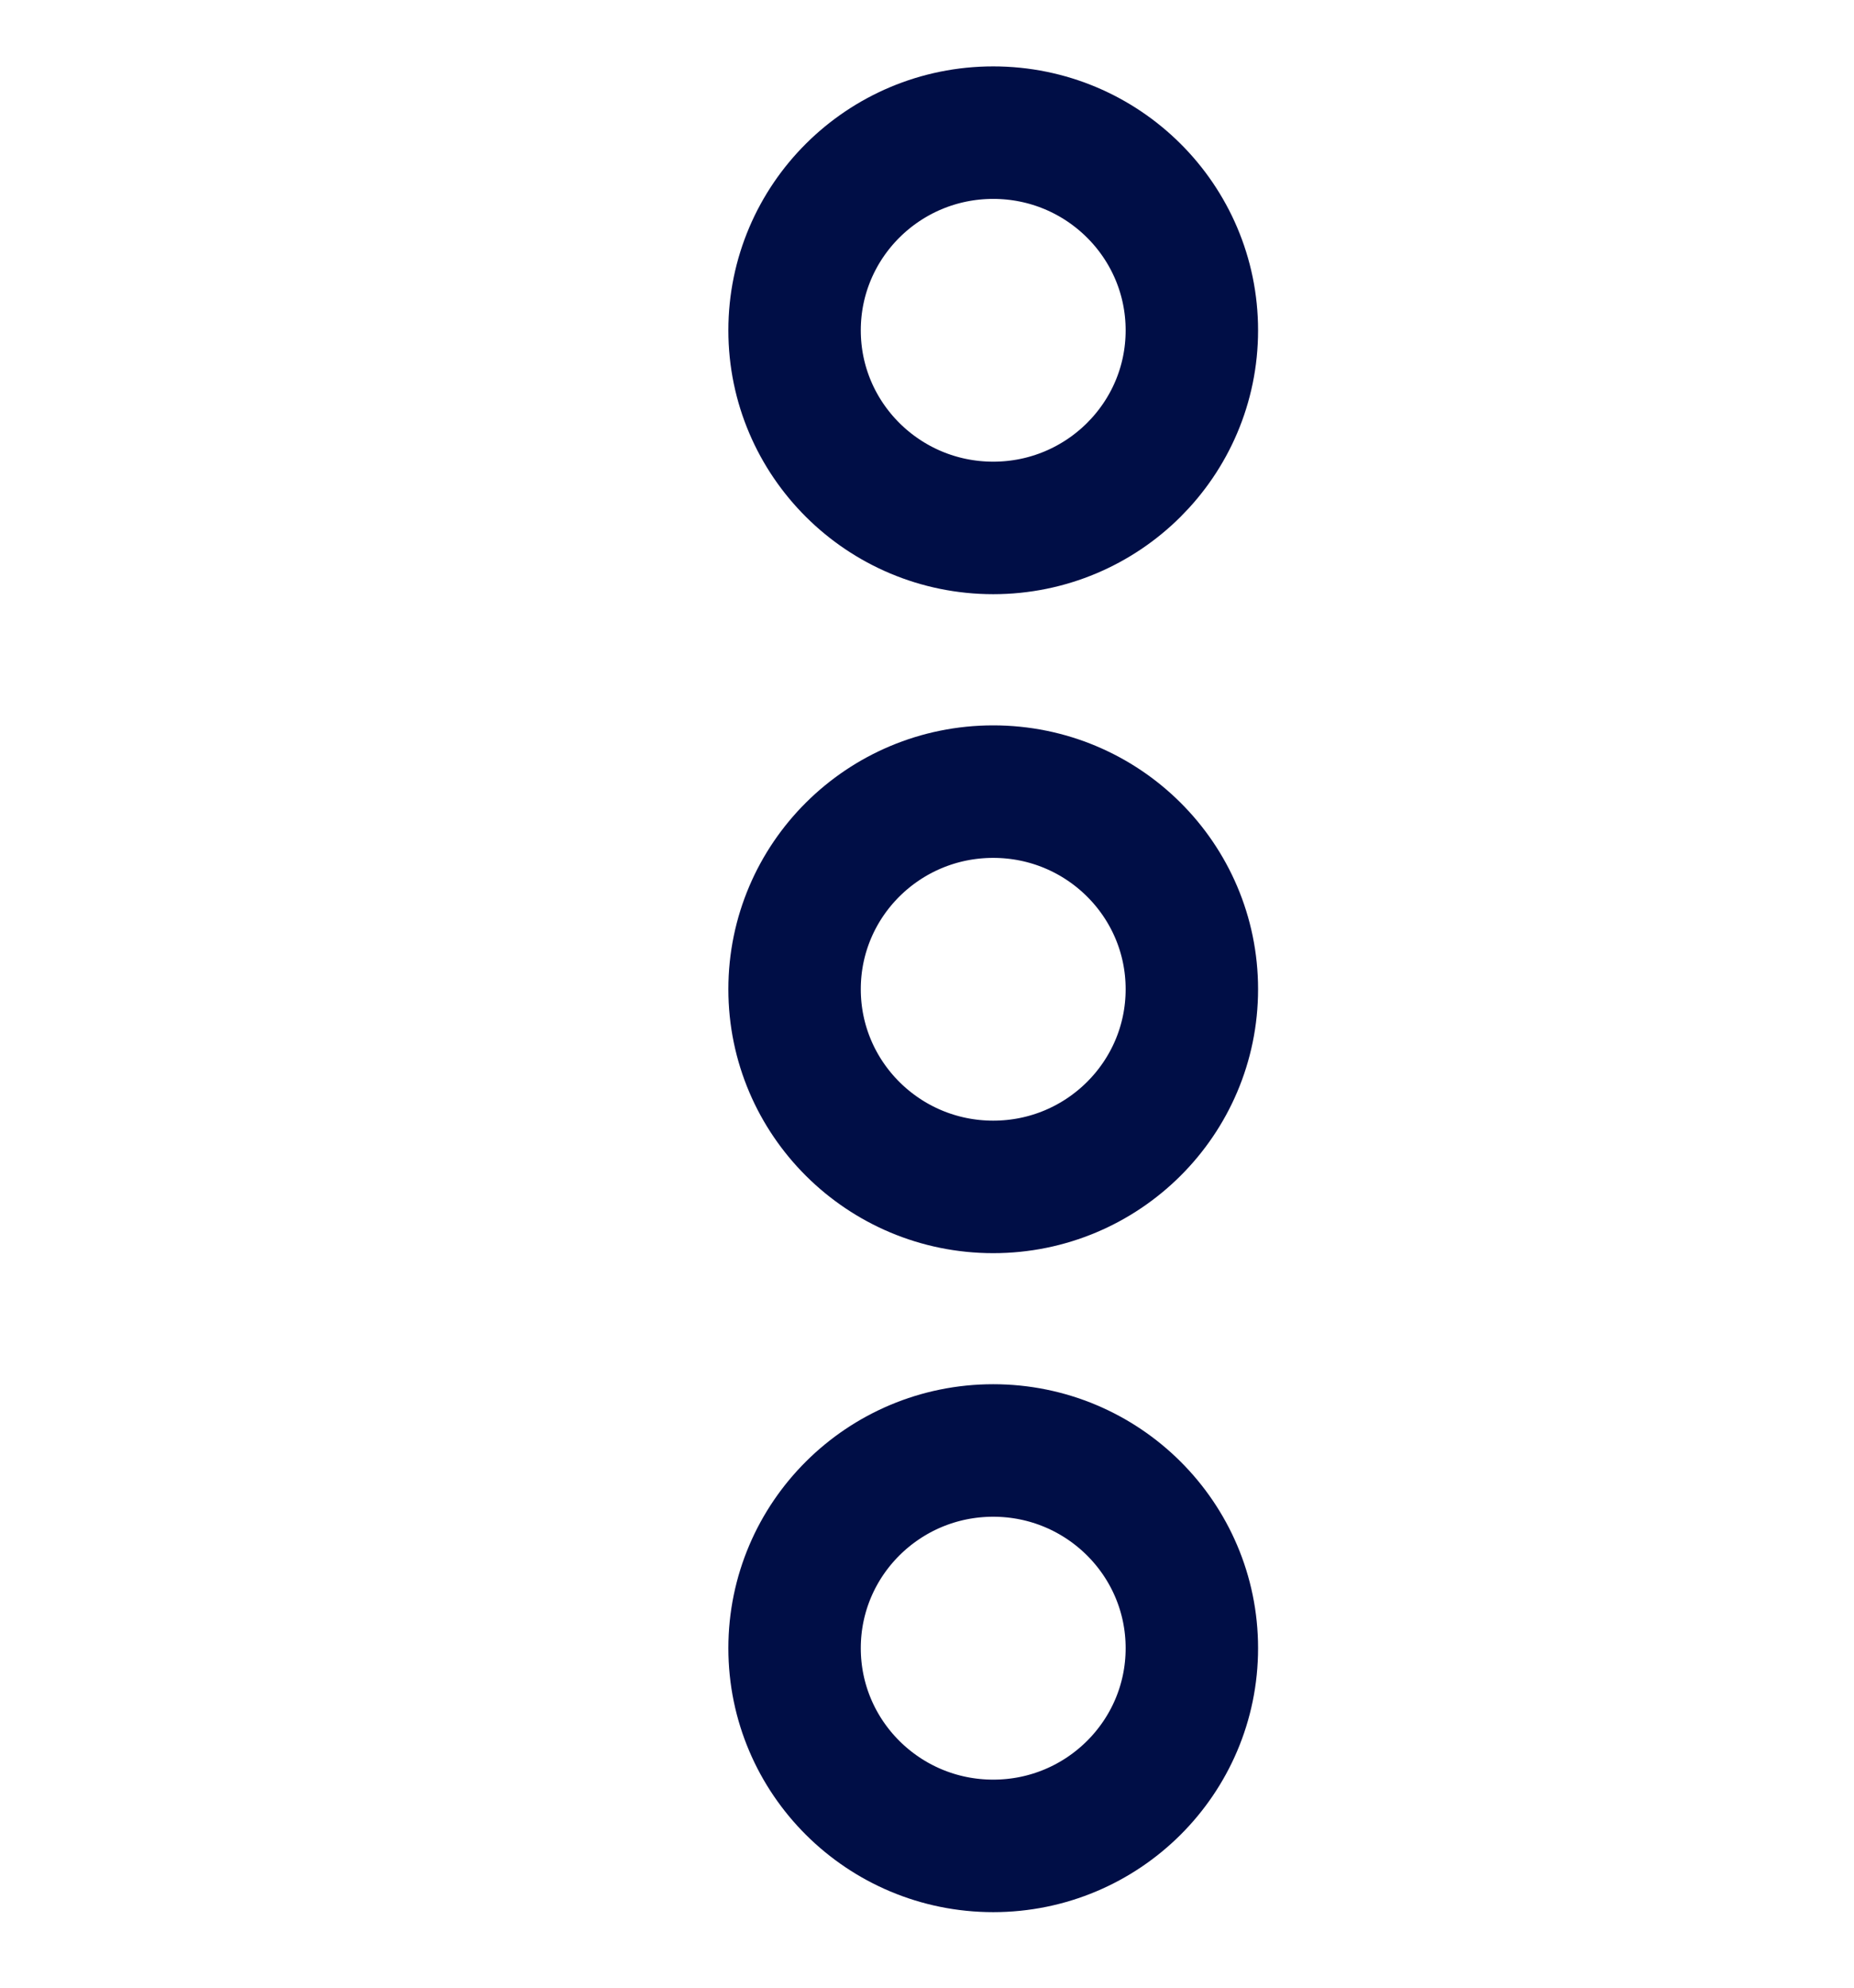 <svg width="14" height="15" viewBox="0 0 14 15" fill="none" xmlns="http://www.w3.org/2000/svg">
<path d="M9 2.493C9 1.669 8.328 1.001 7.5 1.001C6.672 1.001 6 1.669 6 2.493C6 3.316 6.672 3.984 7.5 3.984C8.328 3.984 9 3.316 9 2.493Z" stroke="#000E46" stroke-linecap="round" stroke-linejoin="round"/>
<path d="M9 7.465C9 6.641 8.328 5.974 7.5 5.974C6.672 5.974 6 6.641 6 7.465C6 8.289 6.672 8.957 7.5 8.957C8.328 8.957 9 8.289 9 7.465Z" stroke="#000E46" stroke-linecap="round" stroke-linejoin="round"/>
<path d="M9 12.438C9 11.614 8.328 10.946 7.5 10.946C6.672 10.946 6 11.614 6 12.438C6 13.262 6.672 13.93 7.5 13.93C8.328 13.93 9 13.262 9 12.438Z" stroke="#000E46" stroke-linecap="round" stroke-linejoin="round"/>
</svg>
